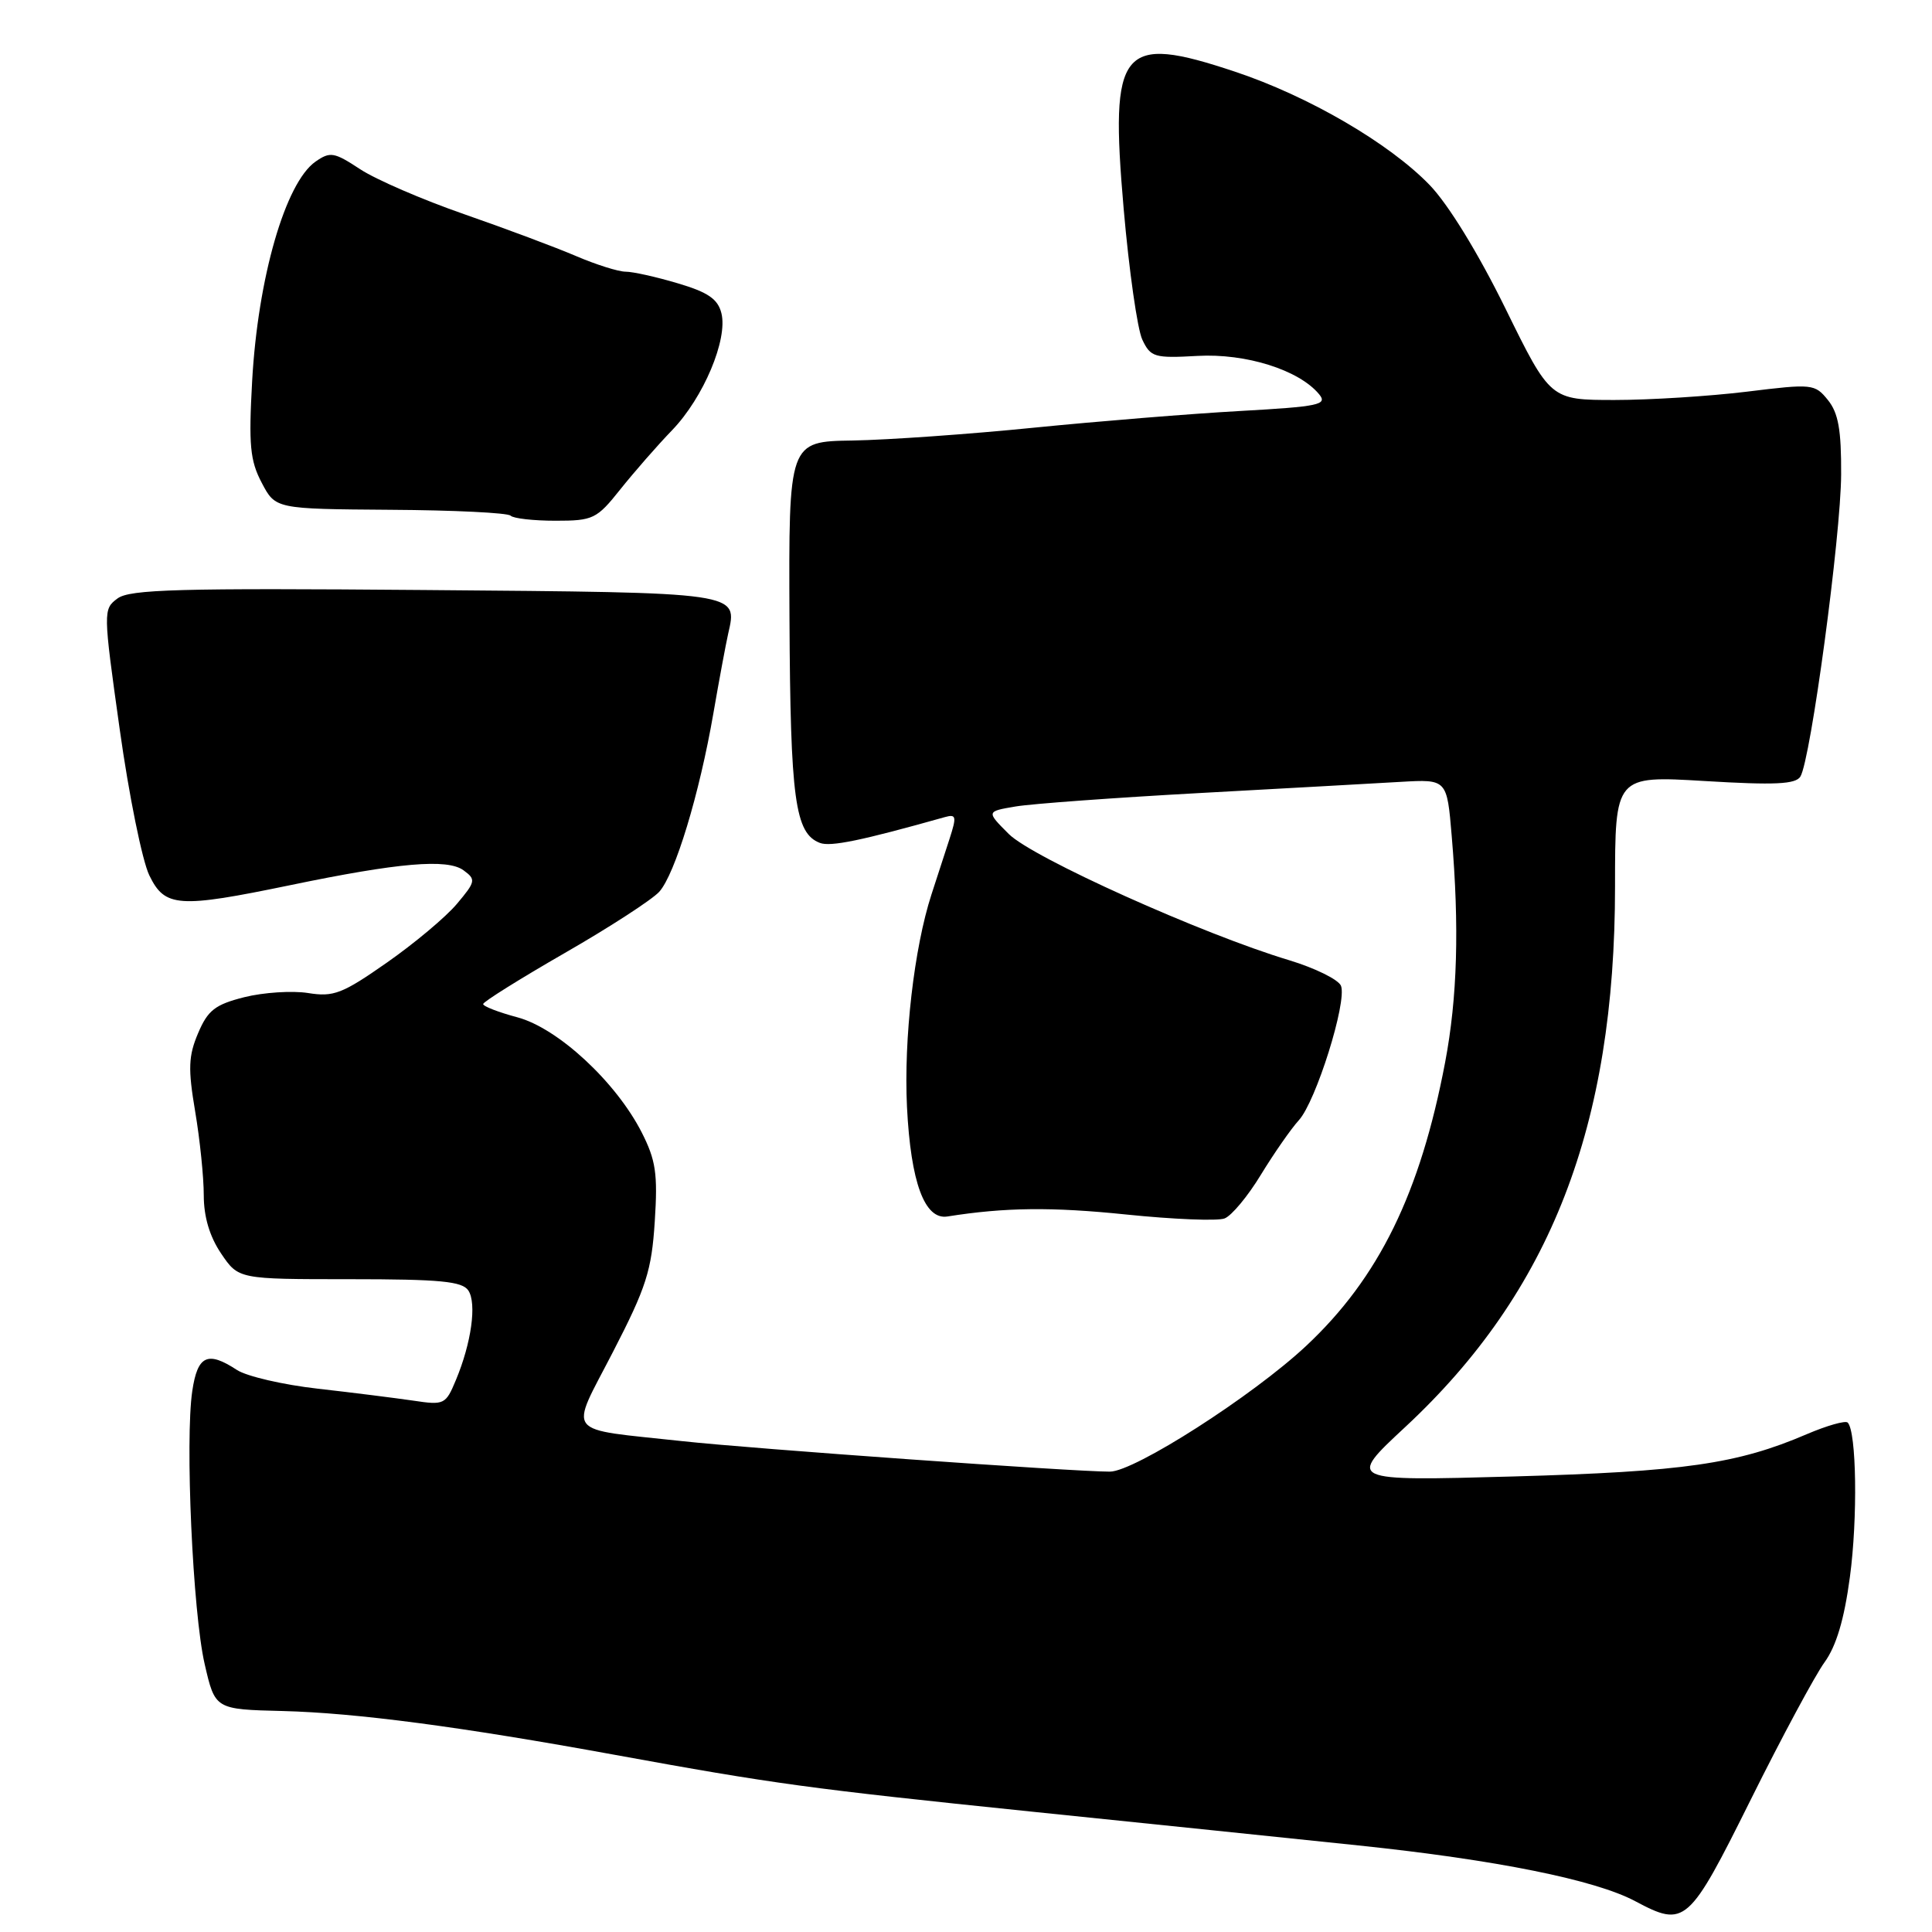 <?xml version="1.0" encoding="UTF-8" standalone="no"?>
<!DOCTYPE svg PUBLIC "-//W3C//DTD SVG 1.1//EN" "http://www.w3.org/Graphics/SVG/1.1/DTD/svg11.dtd" >
<svg xmlns="http://www.w3.org/2000/svg" xmlns:xlink="http://www.w3.org/1999/xlink" version="1.1" viewBox="0 0 256 256">
 <g >
 <path fill="currentColor"
d=" M 232.00 238.43 C 236.12 230.14 240.52 221.97 241.76 220.26 C 243.31 218.13 244.37 214.59 245.12 208.97 C 246.17 201.20 246.00 189.67 244.83 188.50 C 244.53 188.20 242.09 188.89 239.40 190.04 C 230.19 193.99 223.14 195.00 200.50 195.64 C 178.50 196.25 178.50 196.25 186.21 189.08 C 205.47 171.16 214.00 149.18 214.00 117.48 C 214.00 102.78 214.00 102.78 225.88 103.49 C 235.18 104.05 237.93 103.92 238.56 102.90 C 239.92 100.71 243.93 70.99 243.96 62.86 C 243.99 56.97 243.59 54.72 242.21 53.01 C 240.47 50.86 240.15 50.83 231.46 51.90 C 226.53 52.50 218.66 53.00 213.97 53.00 C 205.43 53.00 205.43 53.00 199.47 40.86 C 195.85 33.50 191.90 27.07 189.44 24.52 C 184.09 18.98 173.38 12.74 163.65 9.50 C 148.48 4.44 147.03 6.23 148.89 27.65 C 149.60 35.82 150.71 43.62 151.36 45.00 C 152.46 47.33 152.96 47.48 158.67 47.16 C 165.09 46.80 172.13 49.02 174.79 52.24 C 175.94 53.63 174.82 53.87 164.29 54.46 C 157.80 54.82 145.53 55.82 137.00 56.67 C 128.47 57.53 117.67 58.29 113.00 58.37 C 104.50 58.50 104.50 58.50 104.61 82.00 C 104.73 105.96 105.34 110.42 108.64 111.69 C 110.05 112.23 114.16 111.38 125.20 108.27 C 126.71 107.85 126.78 108.18 125.82 111.15 C 125.22 112.99 124.14 116.30 123.43 118.50 C 121.12 125.61 119.74 137.64 120.18 146.68 C 120.68 156.69 122.52 161.67 125.54 161.19 C 133.16 159.98 139.36 159.91 149.24 160.93 C 155.47 161.57 161.34 161.81 162.26 161.45 C 163.19 161.10 165.36 158.49 167.08 155.65 C 168.81 152.82 171.07 149.57 172.10 148.44 C 174.36 145.98 178.51 132.76 177.69 130.63 C 177.37 129.81 174.27 128.28 170.81 127.23 C 159.35 123.79 136.81 113.65 133.67 110.51 C 130.68 107.52 130.68 107.52 134.59 106.86 C 136.74 106.50 147.72 105.70 159.00 105.08 C 170.28 104.46 182.25 103.80 185.61 103.60 C 191.73 103.25 191.73 103.25 192.36 110.78 C 193.38 122.83 193.11 132.20 191.49 140.75 C 188.19 158.12 182.70 169.33 173.06 178.35 C 165.98 184.97 150.32 195.00 147.06 195.00 C 142.15 195.00 99.69 191.97 90.50 190.97 C 74.49 189.22 75.42 190.41 81.24 179.10 C 85.64 170.57 86.34 168.37 86.76 161.85 C 87.17 155.52 86.90 153.73 85.03 150.05 C 81.61 143.35 73.93 136.24 68.56 134.80 C 66.05 134.13 64.01 133.34 64.02 133.04 C 64.03 132.74 68.89 129.70 74.83 126.28 C 80.77 122.87 86.40 119.21 87.35 118.17 C 89.45 115.84 92.68 105.21 94.53 94.50 C 95.29 90.10 96.17 85.38 96.48 84.00 C 97.74 78.43 98.39 78.53 56.29 78.18 C 23.71 77.91 17.19 78.09 15.57 79.30 C 13.66 80.72 13.66 80.95 15.86 96.62 C 17.08 105.35 18.85 114.08 19.79 116.00 C 21.86 120.24 23.61 120.36 38.50 117.28 C 52.81 114.31 59.28 113.75 61.42 115.32 C 63.09 116.54 63.03 116.81 60.54 119.77 C 59.08 121.51 54.90 125.01 51.25 127.56 C 45.36 131.68 44.20 132.13 40.81 131.58 C 38.71 131.25 34.91 131.50 32.38 132.13 C 28.50 133.11 27.54 133.86 26.25 136.90 C 24.97 139.91 24.90 141.60 25.86 147.27 C 26.49 150.99 27.00 155.99 27.00 158.37 C 27.00 161.24 27.78 163.85 29.30 166.10 C 31.60 169.50 31.60 169.50 46.33 169.50 C 58.33 169.50 61.25 169.78 62.06 171.00 C 63.19 172.72 62.46 177.96 60.41 182.86 C 59.06 186.11 58.86 186.21 54.75 185.59 C 52.41 185.25 46.73 184.53 42.12 184.01 C 37.51 183.49 32.69 182.37 31.40 181.53 C 27.51 178.98 26.18 179.59 25.48 184.30 C 24.51 190.77 25.54 213.68 27.12 220.50 C 28.50 226.50 28.50 226.50 37.48 226.72 C 47.20 226.97 61.02 228.79 81.50 232.53 C 102.61 236.38 107.14 237.00 136.50 240.03 C 151.90 241.61 171.47 243.64 180.00 244.53 C 198.22 246.44 211.36 249.08 216.68 251.92 C 223.28 255.43 223.74 255.03 232.00 238.43 Z  M 82.19 64.85 C 84.01 62.57 87.10 59.03 89.06 57.00 C 93.22 52.68 96.46 44.97 95.59 41.50 C 95.12 39.62 93.81 38.72 89.81 37.54 C 86.96 36.69 83.86 36.00 82.90 36.00 C 81.95 36.00 78.99 35.07 76.33 33.93 C 73.67 32.79 67.00 30.29 61.50 28.38 C 56.00 26.47 49.80 23.79 47.72 22.42 C 44.27 20.15 43.75 20.06 41.80 21.42 C 37.81 24.22 34.17 36.82 33.41 50.50 C 32.94 58.96 33.13 61.03 34.68 63.97 C 36.50 67.44 36.50 67.44 51.74 67.55 C 60.13 67.60 67.29 67.95 67.66 68.33 C 68.03 68.70 70.71 69.00 73.61 69.00 C 78.60 69.00 79.07 68.77 82.19 64.85 Z "/>
</g>
</svg>